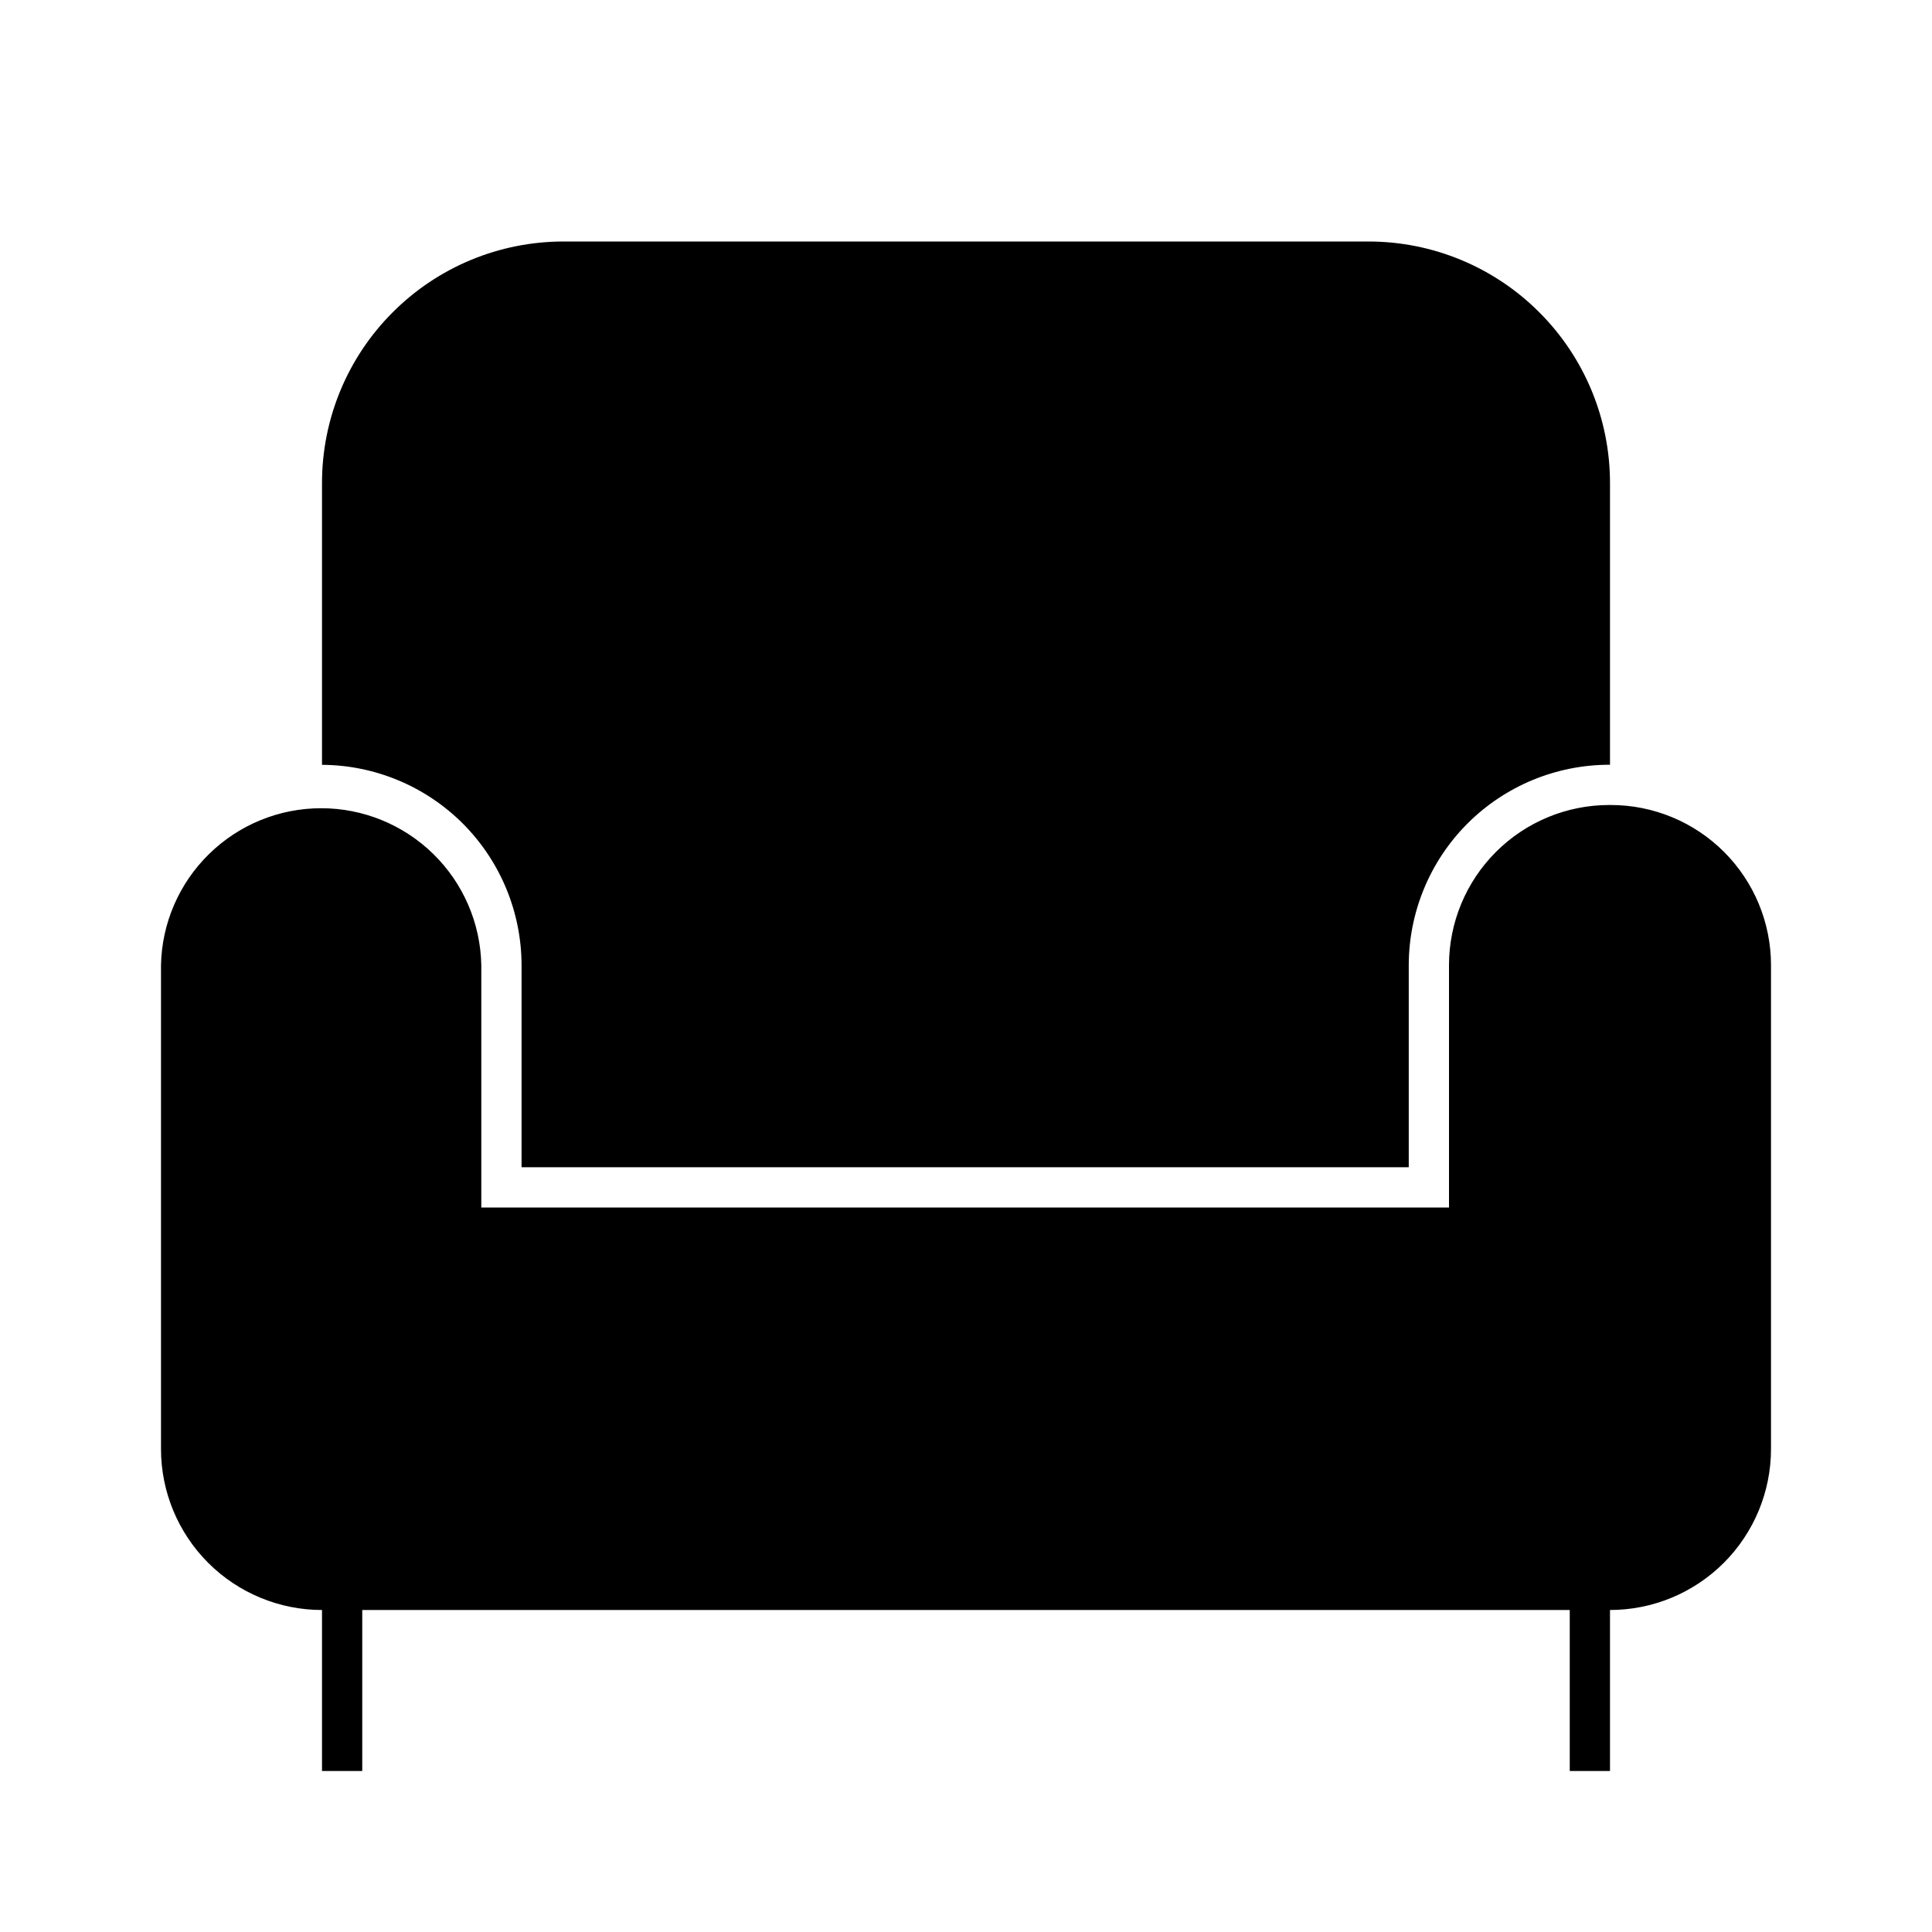 <svg width="24" height="24" viewBox="0 0 24 24" fill="none" xmlns="http://www.w3.org/2000/svg">
<path d="M6.479 11.99V14.5H17.5V11.99C17.501 11.33 17.763 10.697 18.23 10.23C18.697 9.763 19.33 9.501 19.99 9.5H20V6C20 5.204 19.684 4.441 19.121 3.879C18.559 3.316 17.796 3 17 3H7C6.204 3 5.441 3.316 4.879 3.879C4.316 4.441 4 5.204 4 6V9.501C4.658 9.504 5.288 9.768 5.753 10.234C6.217 10.701 6.478 11.332 6.479 11.99ZM20.01 10H19.99C19.462 10 18.956 10.21 18.583 10.583C18.21 10.956 18 11.462 18 11.99V15H5.979V11.99C5.969 11.469 5.755 10.973 5.383 10.609C5.011 10.244 4.51 10.04 3.99 10.04C3.469 10.04 2.969 10.244 2.597 10.609C2.225 10.973 2.01 11.469 2 11.99V18C2 18.53 2.211 19.039 2.586 19.414C2.961 19.789 3.47 20 4 20V22H4.5V20H19.5V22H20V20C20.53 20 21.039 19.789 21.414 19.414C21.789 19.039 22 18.53 22 18V11.99C22 11.462 21.79 10.956 21.417 10.583C21.044 10.21 20.538 10 20.01 10Z" fill="black"/>
</svg>
